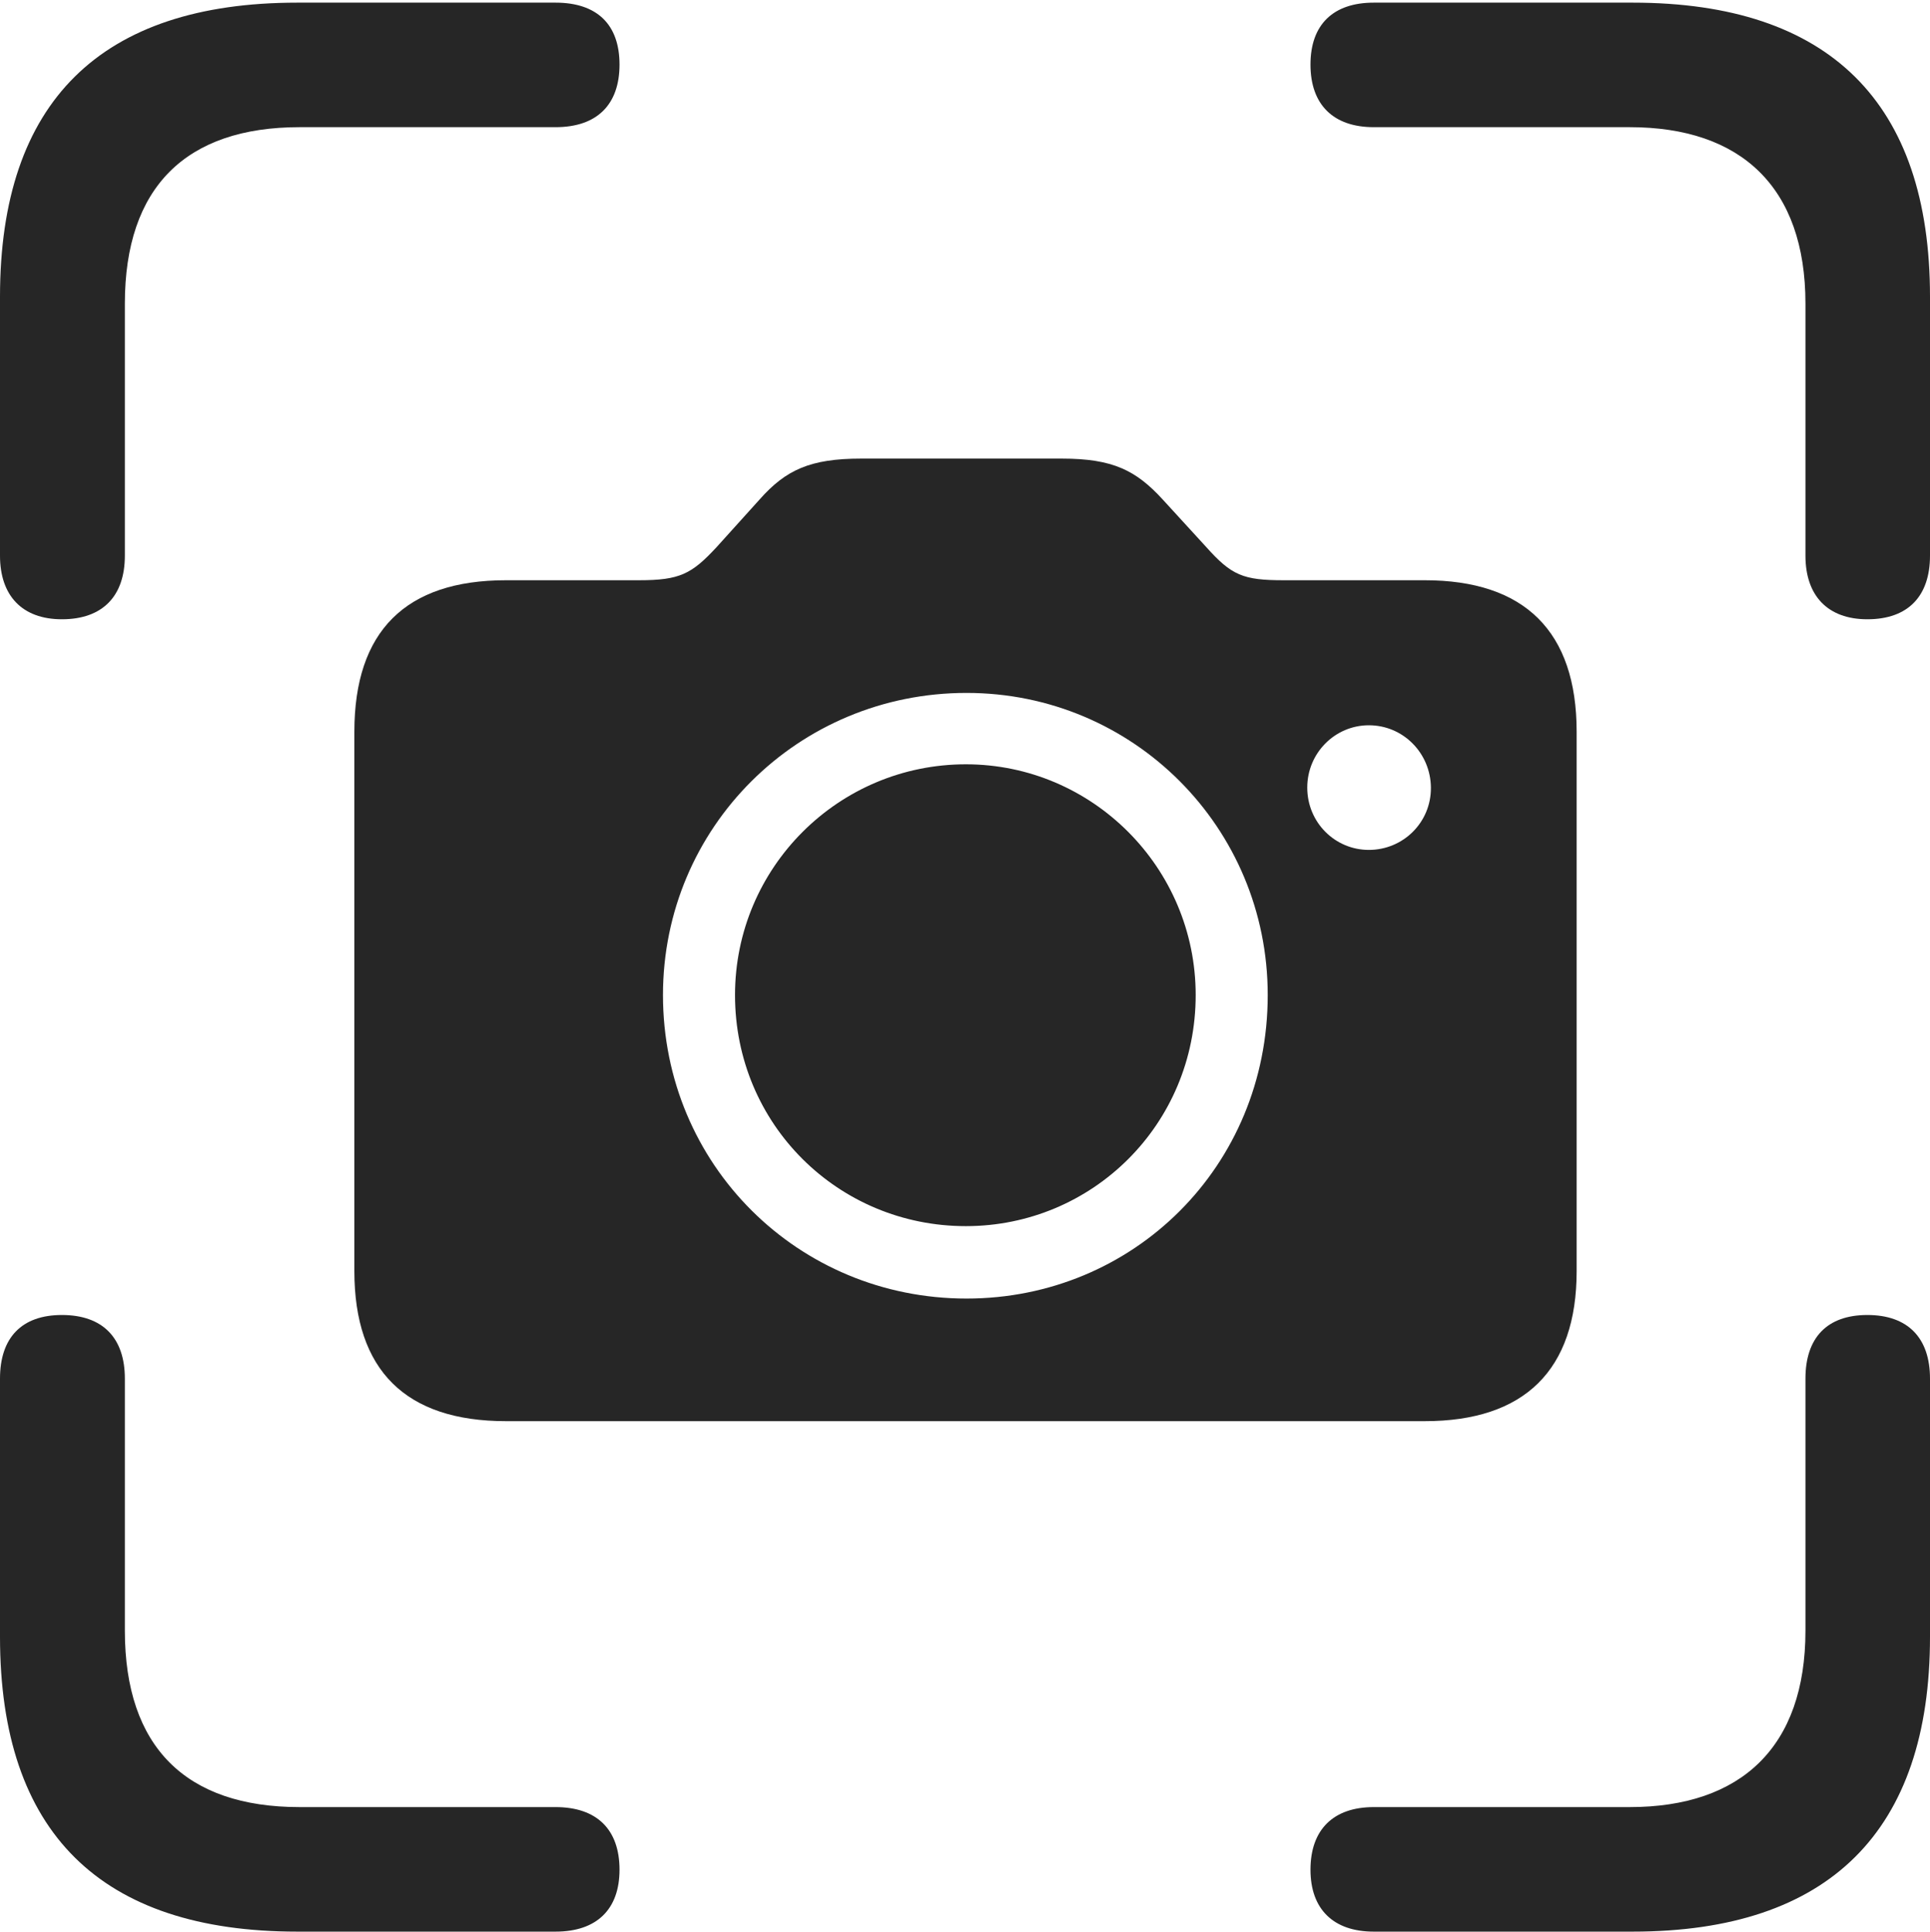 <?xml version="1.0" encoding="UTF-8"?>
<!--Generator: Apple Native CoreSVG 232.5-->
<!DOCTYPE svg
PUBLIC "-//W3C//DTD SVG 1.1//EN"
       "http://www.w3.org/Graphics/SVG/1.1/DTD/svg11.dtd">
<svg version="1.1" xmlns="http://www.w3.org/2000/svg" xmlns:xlink="http://www.w3.org/1999/xlink" width="93.441" height="93.535">
 <g>
  <rect height="93.535" opacity="0" width="93.441" x="0" y="0"/>
  <path d="M2.998 29.987C4.98 29.987 6.045 28.855 6.045 26.906L6.045 14.702C6.045 9.063 9.003 6.158 14.506 6.158L26.898 6.158C28.895 6.158 29.994 5.075 29.994 3.126C29.994 1.177 28.895 0.128 26.898 0.128L14.394 0.128C4.87 0.128 0 4.93 0 14.368L0 26.906C0 28.855 1.083 29.987 2.998 29.987ZM90.409 29.987C92.392 29.987 93.441 28.855 93.441 26.906L93.441 14.368C93.441 4.976 88.571 0.128 79.047 0.128L66.509 0.128C64.561 0.128 63.447 1.177 63.447 3.126C63.447 5.075 64.561 6.158 66.509 6.158L78.901 6.158C84.295 6.158 87.411 9.063 87.411 14.702L87.411 26.906C87.411 28.855 88.494 29.987 90.409 29.987ZM14.394 93.535L26.898 93.535C28.895 93.535 29.994 92.452 29.994 90.537C29.994 88.588 28.895 87.505 26.898 87.505L14.506 87.505C9.003 87.505 6.045 84.6 6.045 78.961L6.045 66.757C6.045 64.774 4.962 63.676 2.998 63.676C1.049 63.676 0 64.774 0 66.757L0 79.261C0 88.733 4.87 93.535 14.394 93.535ZM66.509 93.535L79.047 93.535C88.571 93.535 93.441 88.654 93.441 79.261L93.441 66.757C93.441 64.774 92.358 63.676 90.409 63.676C88.46 63.676 87.411 64.774 87.411 66.757L87.411 78.961C87.411 84.6 84.295 87.505 78.901 87.505L66.509 87.505C64.561 87.505 63.447 88.588 63.447 90.537C63.447 92.452 64.561 93.535 66.509 93.535Z" fill="#000000" fill-opacity="0.85"/>
  <path d="M24.497 68.817L68.978 68.817C73.802 68.817 76.333 66.353 76.333 61.548L76.333 35.434C76.333 30.561 73.802 28.097 68.978 28.097L62.146 28.097C60.181 28.097 59.626 27.861 58.397 26.486L56.289 24.183C55.007 22.785 53.889 22.207 51.414 22.207L41.687 22.207C39.224 22.207 38.045 22.755 36.779 24.183L34.701 26.486C33.487 27.797 32.916 28.097 30.936 28.097L24.497 28.097C19.639 28.097 17.157 30.561 17.157 35.434L17.157 61.548C17.157 66.353 19.639 68.817 24.497 68.817ZM46.795 62.88C38.641 62.88 32.098 56.401 32.098 48.183C32.098 40.062 38.641 33.553 46.795 33.553C54.867 33.553 61.377 40.062 61.377 48.183C61.377 56.487 54.867 62.88 46.795 62.88ZM46.762 59.373C52.883 59.373 57.889 54.451 57.889 48.183C57.889 42.012 52.883 37.01 46.762 37.01C40.591 37.01 35.586 42.012 35.586 48.183C35.586 54.451 40.591 59.373 46.762 59.373ZM66.274 41.155C64.634 41.155 63.291 39.826 63.291 38.137C63.291 36.463 64.634 35.12 66.274 35.12C67.93 35.12 69.262 36.463 69.277 38.137C69.292 39.826 67.93 41.155 66.274 41.155Z" fill="#000000" fill-opacity="0.85"/>
 </g>
</svg>
